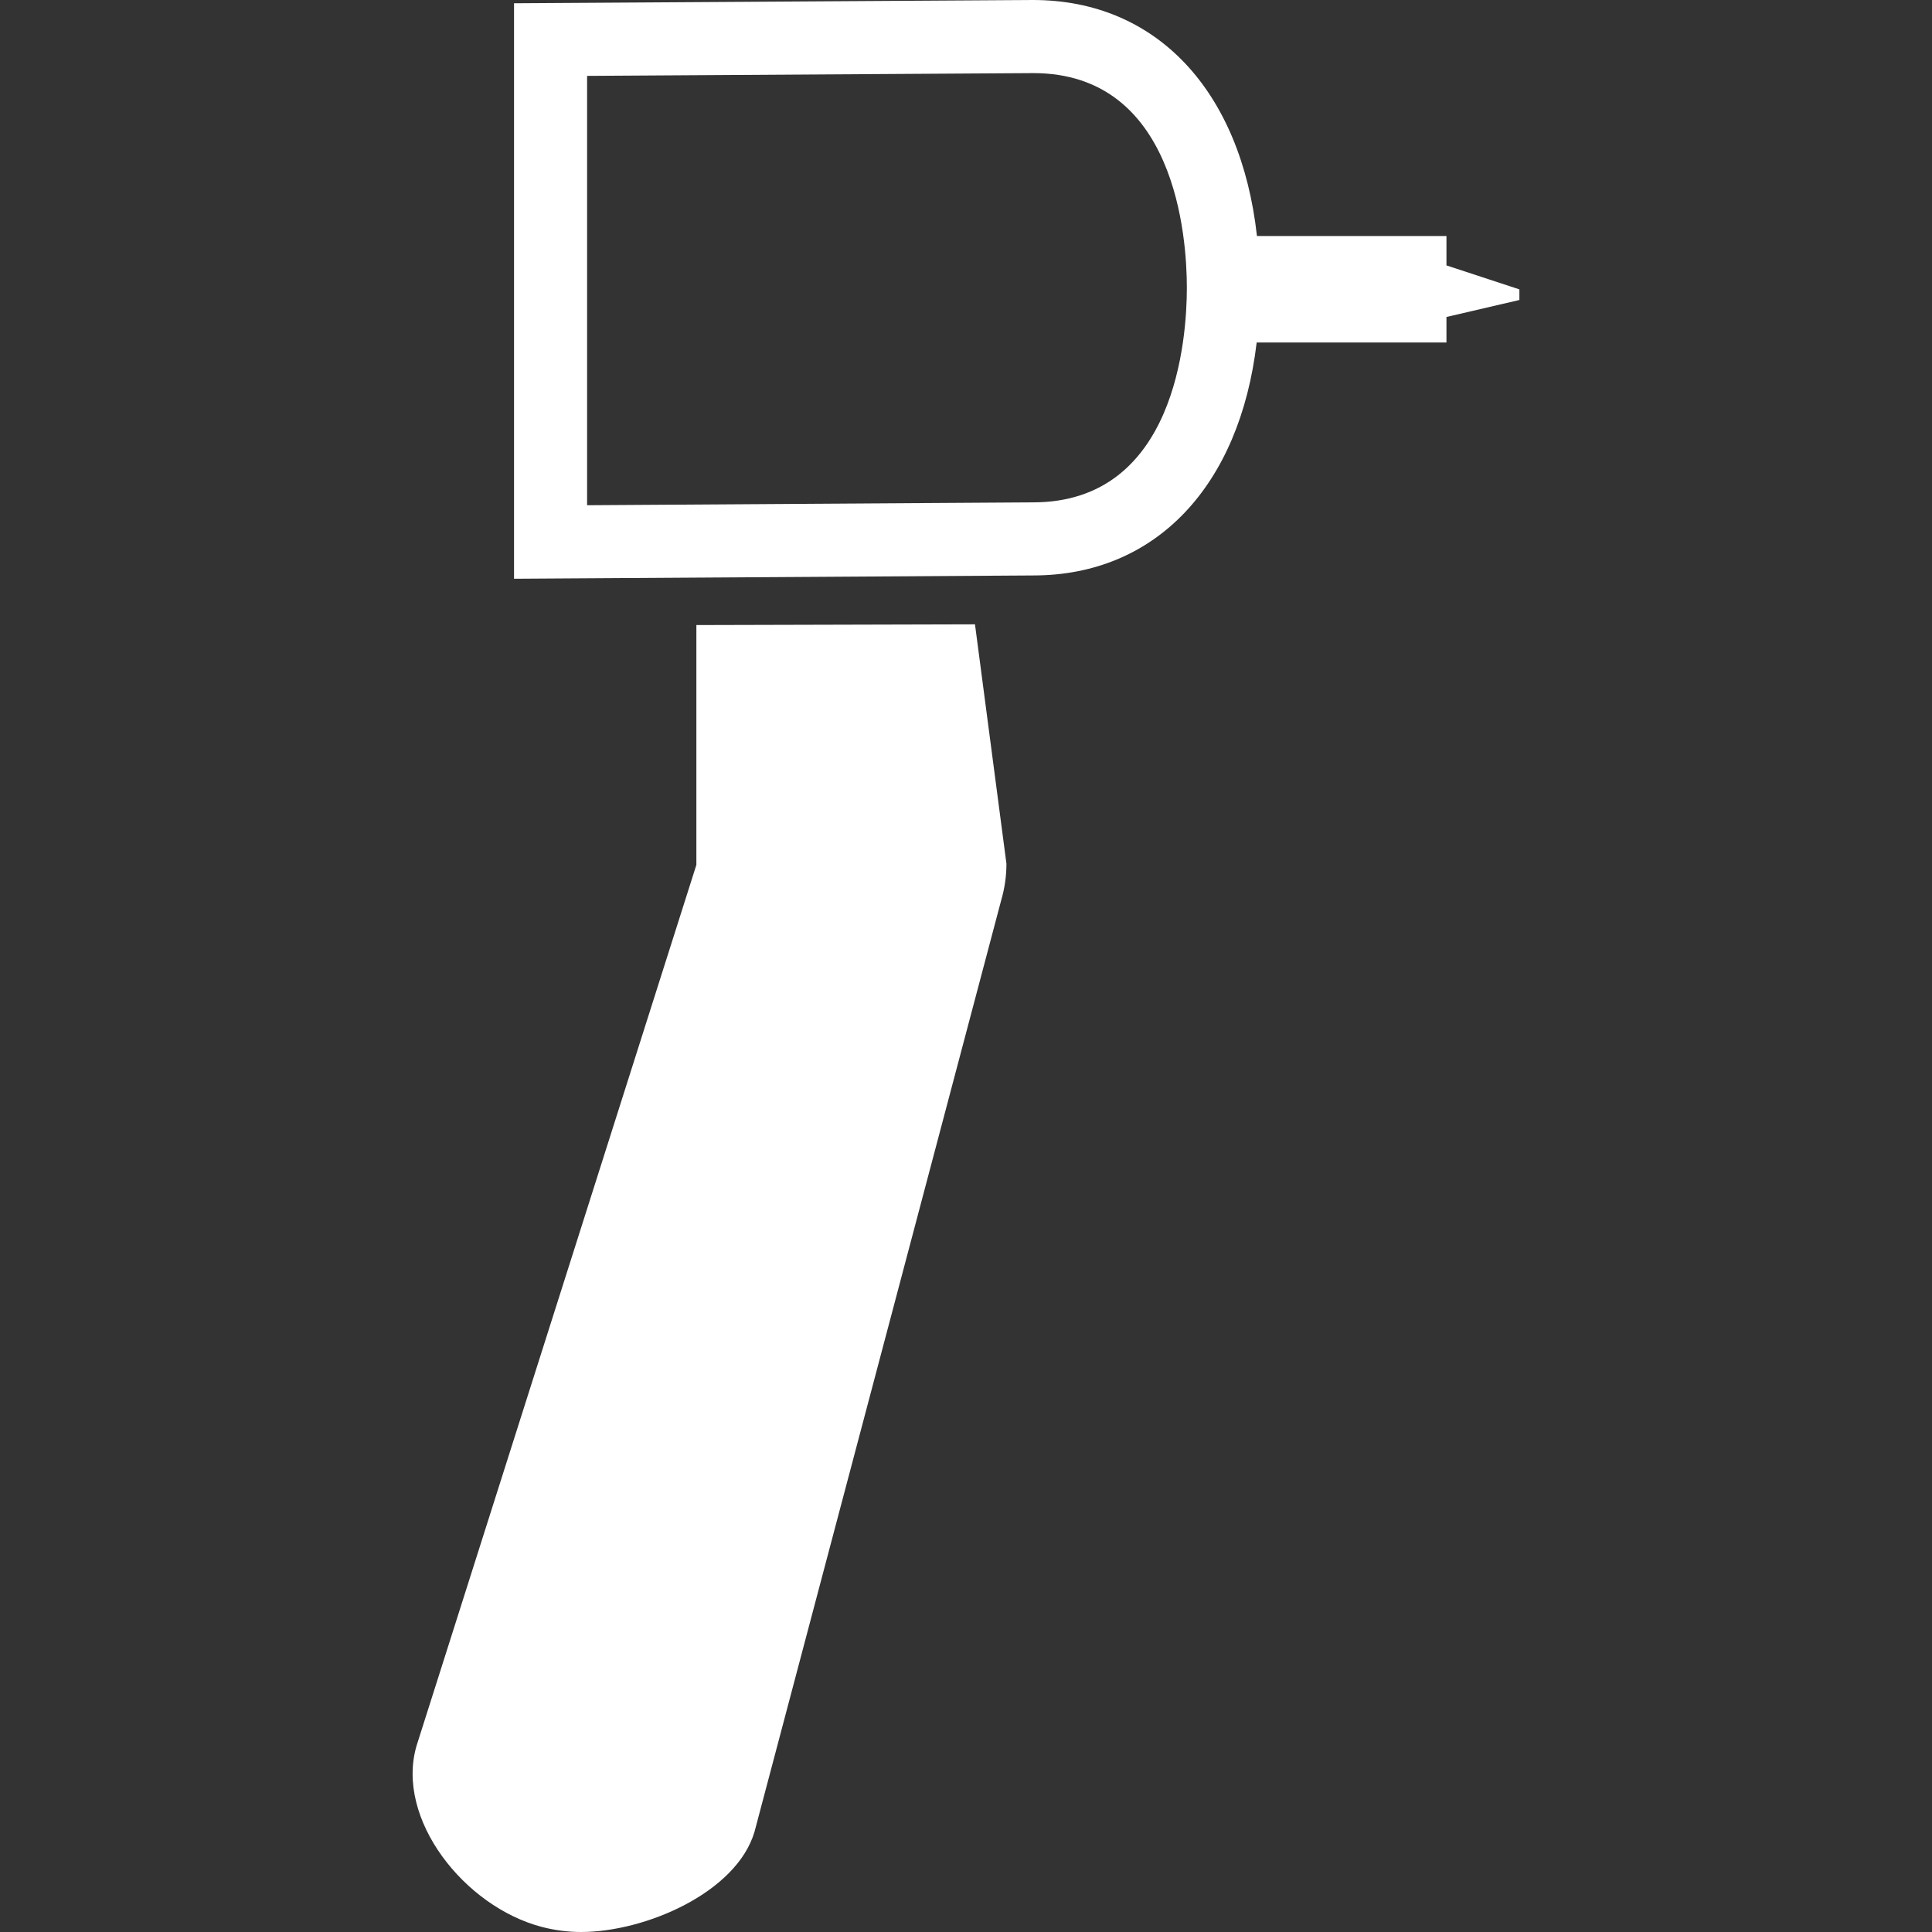 <?xml version="1.0" encoding="iso-8859-1"?>
<!-- Generator: Adobe Illustrator 16.0.0, SVG Export Plug-In . SVG Version: 6.00 Build 0)  -->
<!DOCTYPE svg PUBLIC "-//W3C//DTD SVG 1.1//EN" "http://www.w3.org/Graphics/SVG/1.1/DTD/svg11.dtd">
<svg xmlns="http://www.w3.org/2000/svg" xmlns:xlink="http://www.w3.org/1999/xlink" version="1.1" id="Capa_1" x="0px" y="0px" width="512px" height="512px" viewBox="0 0 380.721 380.721" style="enable-background:new 0 0 380.721 380.721;" xml:space="preserve">
<rect x="0" y="0" width="380.721" height="380.721" fill="#333333" stroke="none"/>
<g>
	<g>
		<path d="M137.228,123.175v47.259L82.091,344.006c-4.235,14.418,9.399,31.742,24.725,35.727c2.567,0.662,5.153,0.988,7.697,0.988    c12.624,0,30.662-7.762,34.182-19.787l48.601-183.528c0.691-2.359,1.034-4.775,1.034-7.209l-6.199-47.166L137.228,123.175z" fill="#FFFFFF"/>
		<path d="M299.412,57.024l-14.372-4.723V46.51h-37.343C244.525,17.939,227.957,0,203.559,0L101.296,0.645v113.404l102.32-0.65    c24.179,0,40.7-17.695,44.023-45.905h37.4v-5.031l14.372-3.346V57.024z M203.559,98.997l-87.866,0.563V14.953l87.912-0.546    c28.095,0,30.278,32.375,30.278,42.298S231.699,98.997,203.559,98.997z" fill="#FFFFFF"/>
	</g>
</g>
<g>
</g>
<g>
</g>
<g>
</g>
<g>
</g>
<g>
</g>
<g>
</g>
<g>
</g>
<g>
</g>
<g>
</g>
<g>
</g>
<g>
</g>
<g>
</g>
<g>
</g>
<g>
</g>
<g>
</g>
</svg>
